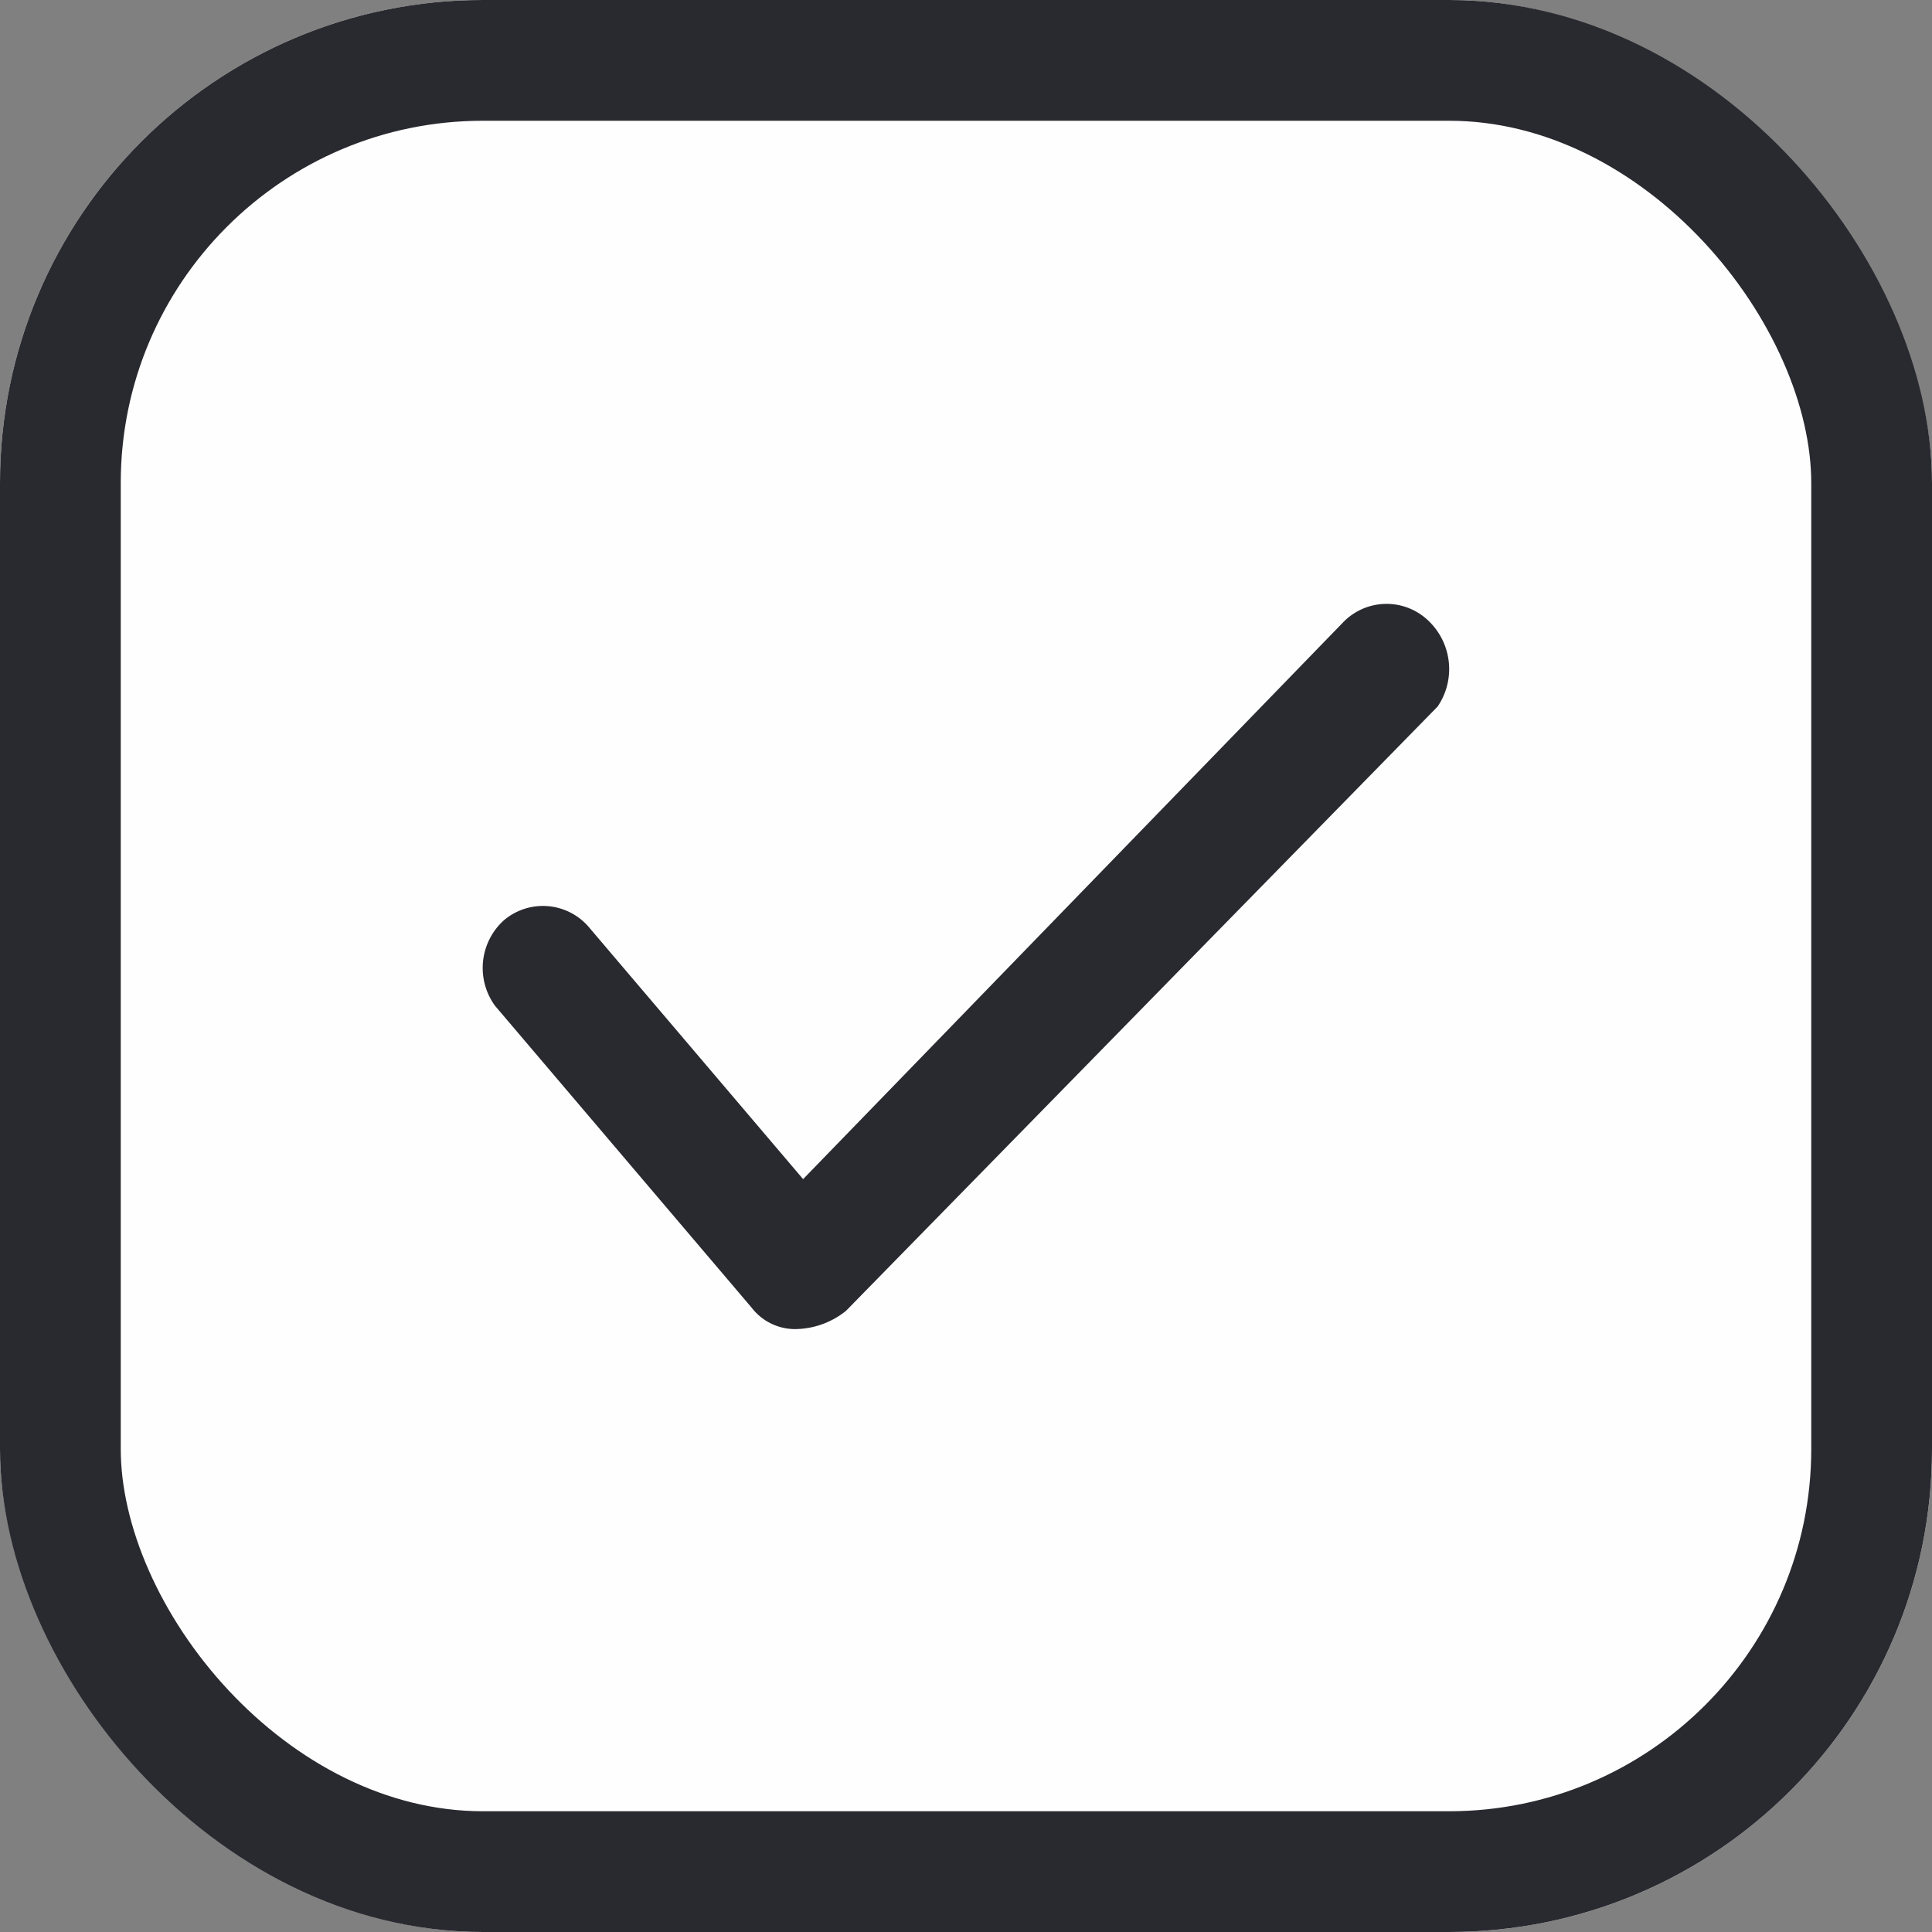 <svg xmlns="http://www.w3.org/2000/svg" width="16" height="16" viewBox="0 0 16 16"><rect x="0" y="0" width="16" height="16" fill="#808080" stroke="none"/><defs><style>.a{fill:#fffefe;stroke:#292930;}.b{fill:#292930;fill-rule:evenodd;}.c{stroke:none;}.d{fill:none;}</style></defs><g transform="translate(-220 -703)"><g class="a" transform="translate(220 703)"><rect class="c" width="16" height="16" rx="4"/><rect class="d" x="0.5" y="0.5" width="15" height="15" rx="3.5"/></g><path class="b" d="M28329.795,264.082a.552.552,0,0,1,.074.708l-4.9,5.005a.68.68,0,0,1-.426.151.455.455,0,0,1-.355-.177l-2.125-2.5a.532.532,0,0,1,.07-.706.5.5,0,0,1,.711.059l1.77,2.082,4.473-4.612A.5.5,0,0,1,28329.795,264.082Z" transform="translate(-28097.963 444.061)"/></g></svg>